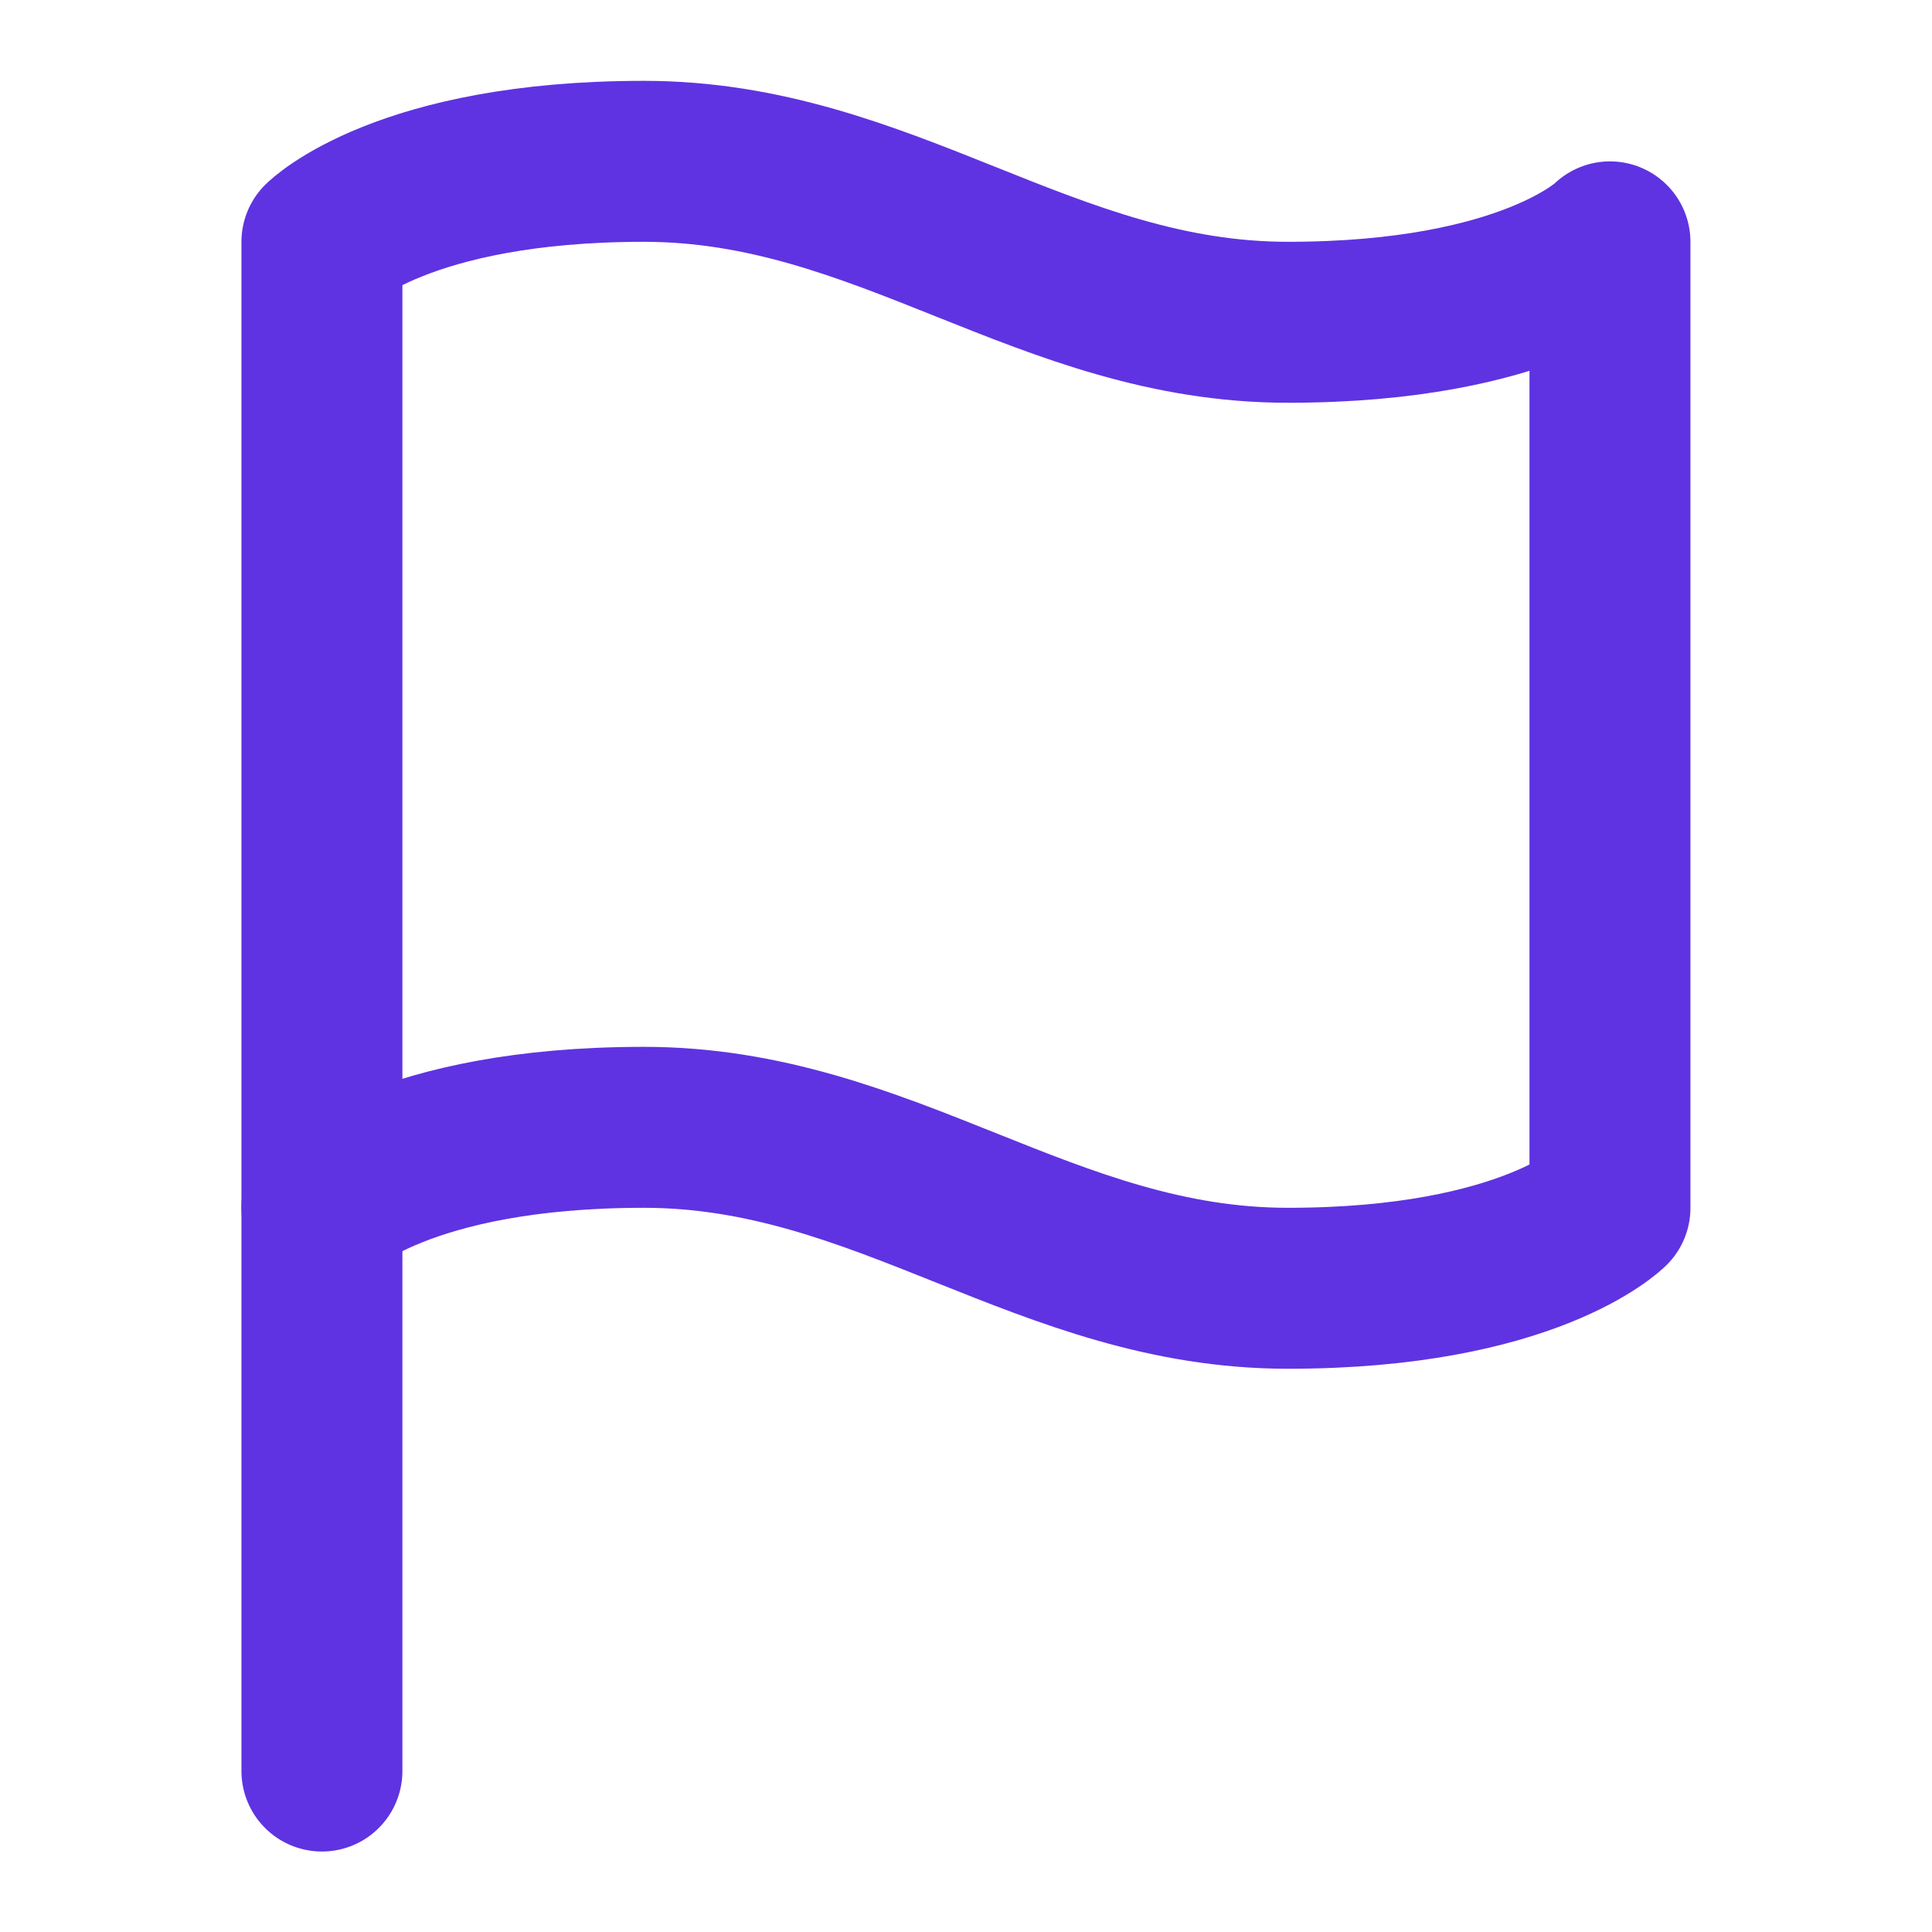 <svg width="16" height="16" viewBox="0 0 16 16" fill="none" xmlns="http://www.w3.org/2000/svg">
<path d="M2.666 10.003C2.666 10.003 3.333 9.336 5.333 9.336C7.333 9.336 8.666 10.669 10.666 10.669C12.666 10.669 13.333 10.003 13.333 10.003V2.003C13.333 2.003 12.666 2.669 10.666 2.669C8.666 2.669 7.333 1.336 5.333 1.336C3.333 1.336 2.666 2.003 2.666 2.003V10.003Z" stroke="#5F33E1" stroke-width="1.333" stroke-linecap="round" stroke-linejoin="round"/>
<path d="M2.666 14.667V10" stroke="#5F33E1" stroke-width="1.333" stroke-linecap="round" stroke-linejoin="round"/>
</svg>
